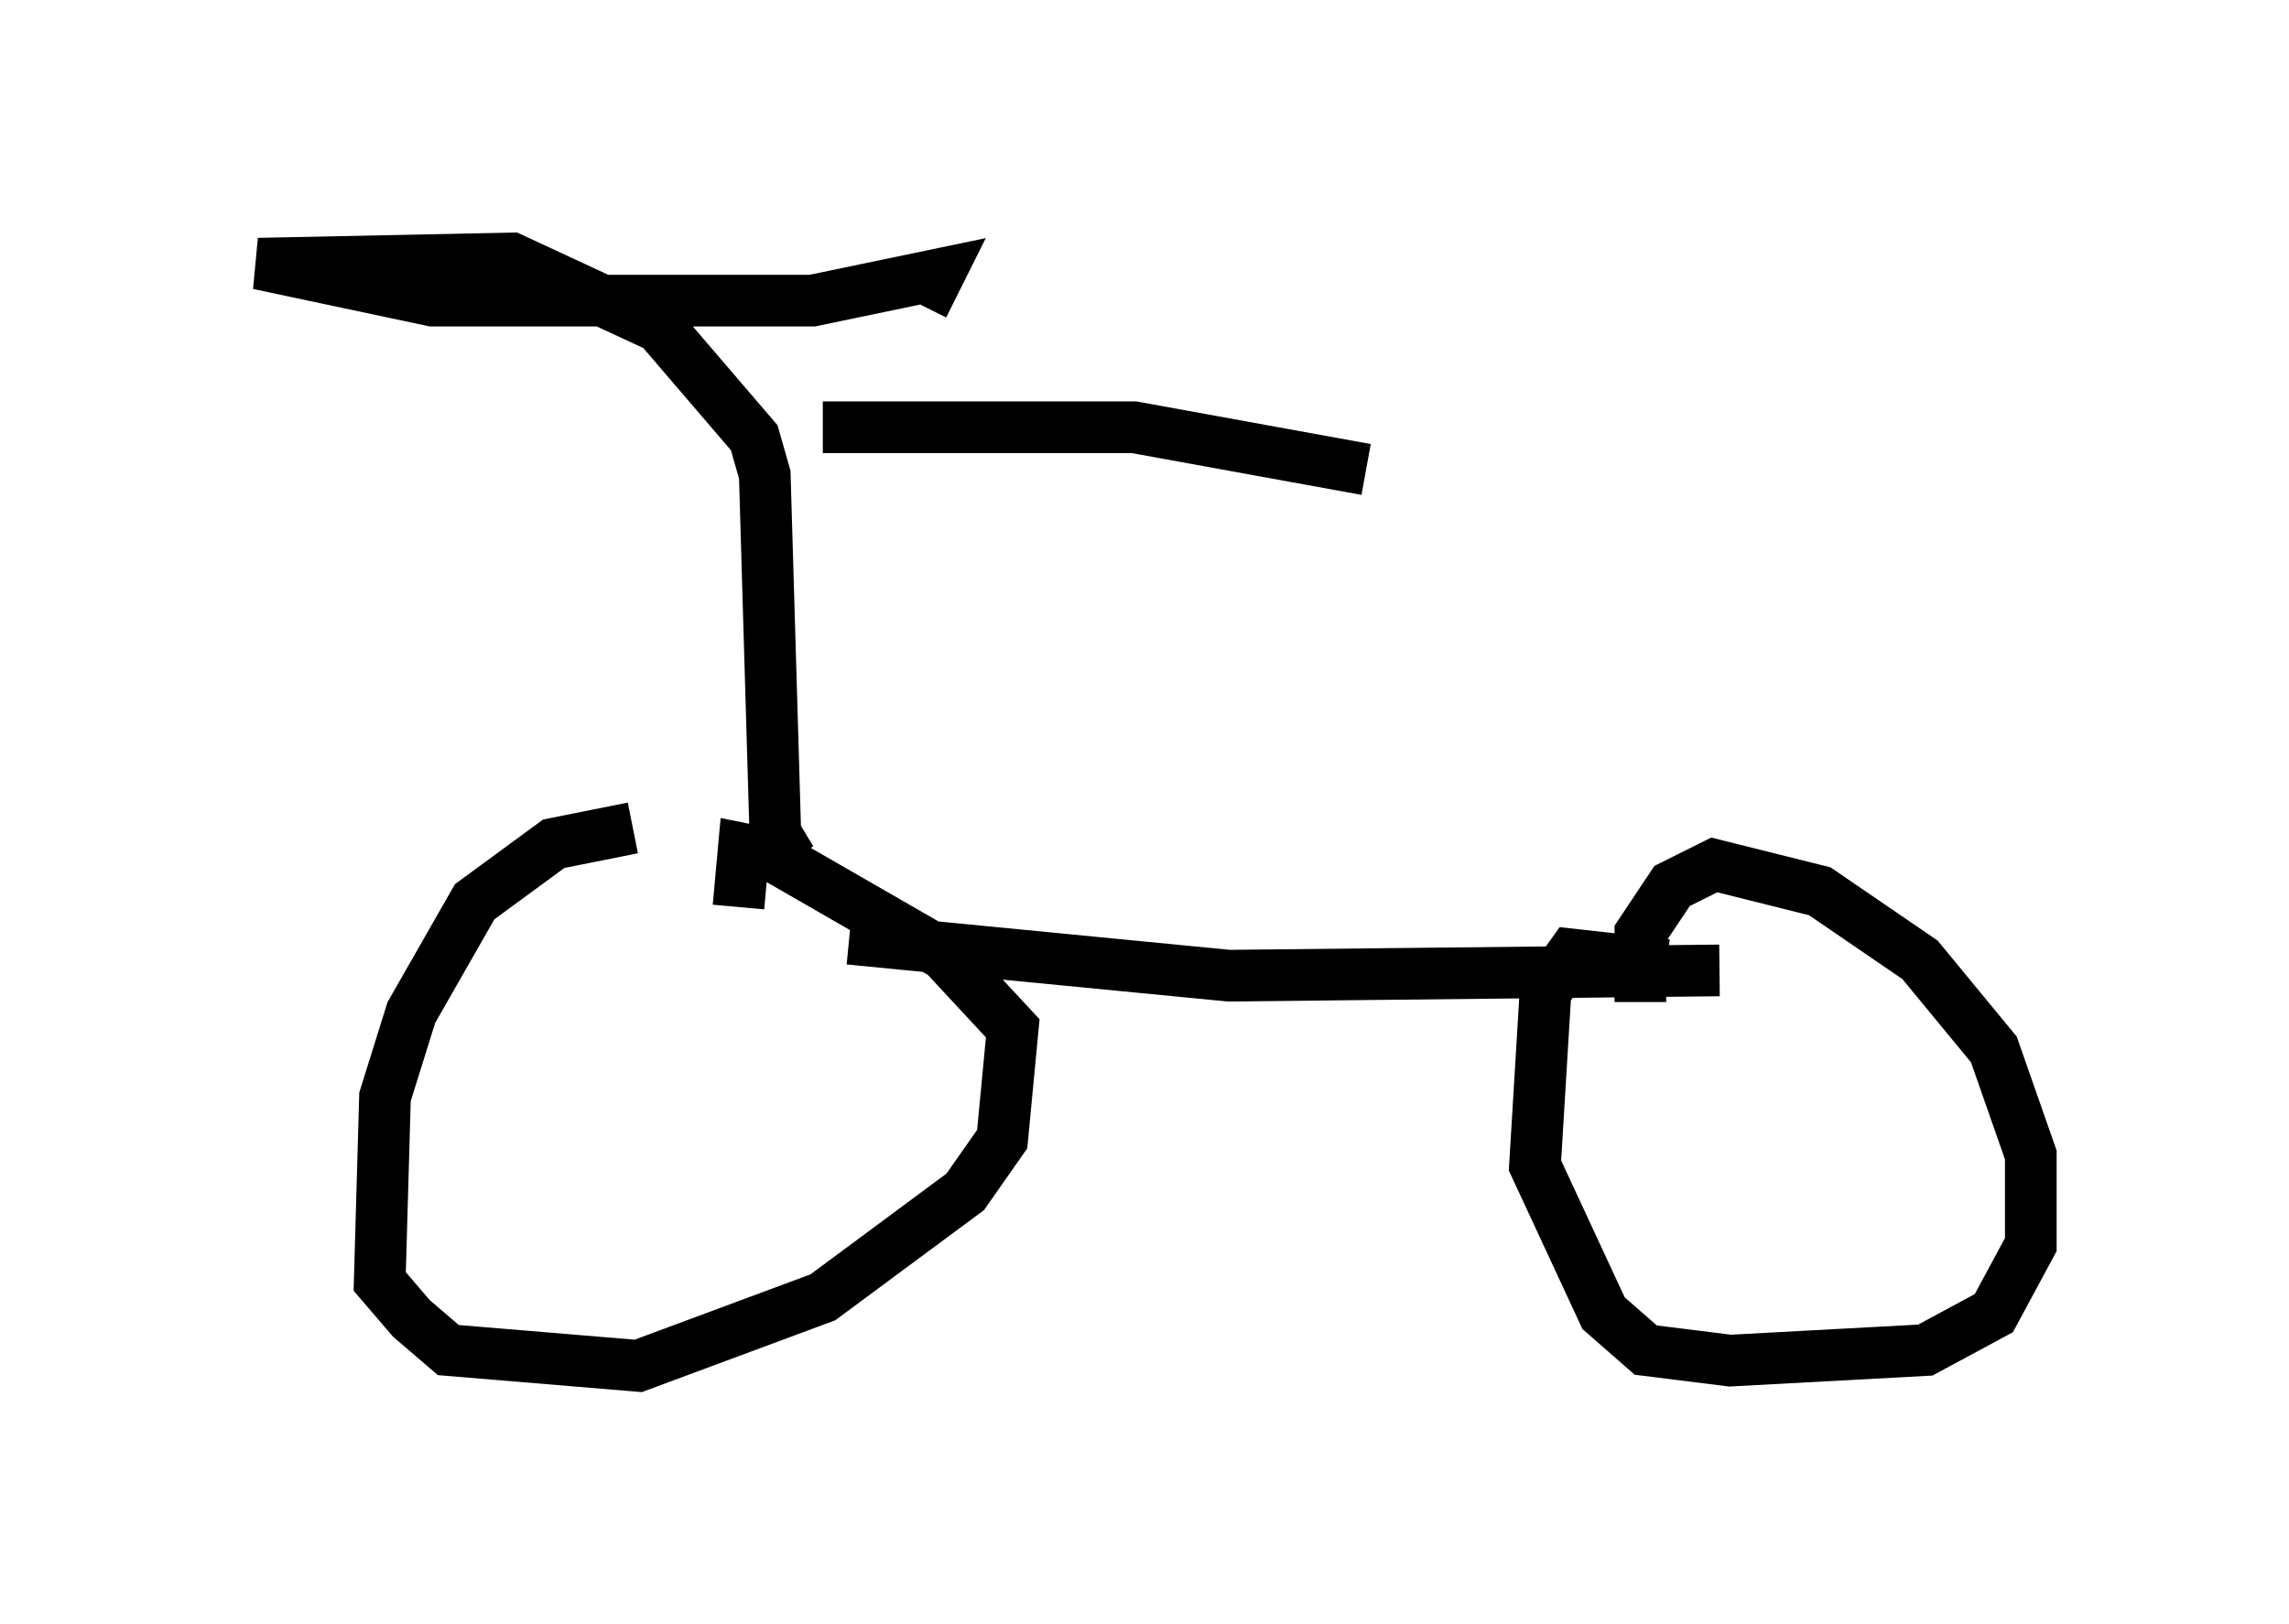 <?xml version="1.0" encoding="utf-8" ?>
<svg baseProfile="full" height="31.438" version="1.1" width="44.3" xmlns="http://www.w3.org/2000/svg" xmlns:ev="http://www.w3.org/2001/xml-events" xmlns:xlink="http://www.w3.org/1999/xlink"><defs /><rect fill="white" height="31.438" width="44.3" x="0" y="0" /><path d="M13.371, 16.536 m-1.123, -0.51 l-1.531, 0.306 -1.531, 1.123 l-1.225, 2.144 -0.51, 1.633 l-0.102, 3.573 0.613, 0.715 l0.715, 0.613 3.675, 0.306 l3.573, -1.327 2.756, -2.042 l0.715, -1.021 0.204, -2.144 l-1.327, -1.429 -3.369, -1.94 l-0.51, -0.102 -0.102, 1.123 m17.967, 1.123 l-1.838, -0.204 -0.51, 0.715 l-0.204, 3.369 1.327, 2.858 l0.817, 0.715 1.633, 0.204 l3.777, -0.204 1.327, -0.715 l0.715, -1.327 0.0, -1.735 l-0.715, -2.042 -1.429, -1.735 l-1.94, -1.327 -2.042, -0.51 l-0.817, 0.408 -0.613, 0.919 l0.0, 1.327 m-15.313, -1.225 l7.35, 0.715 9.494, -0.102 m-17.967, -2.144 l-0.306, -0.51 -0.204, -6.942 l-0.204, -0.715 -1.838, -2.144 l-2.858, -1.327 -4.9, 0.102 l3.369, 0.715 7.35, 0.0 l2.45, -0.51 -0.306, 0.613 m-1.94, 2.348 l6.023, 0.0 4.492, 0.817 " fill="none" stroke="black" stroke-width="1" /></svg>